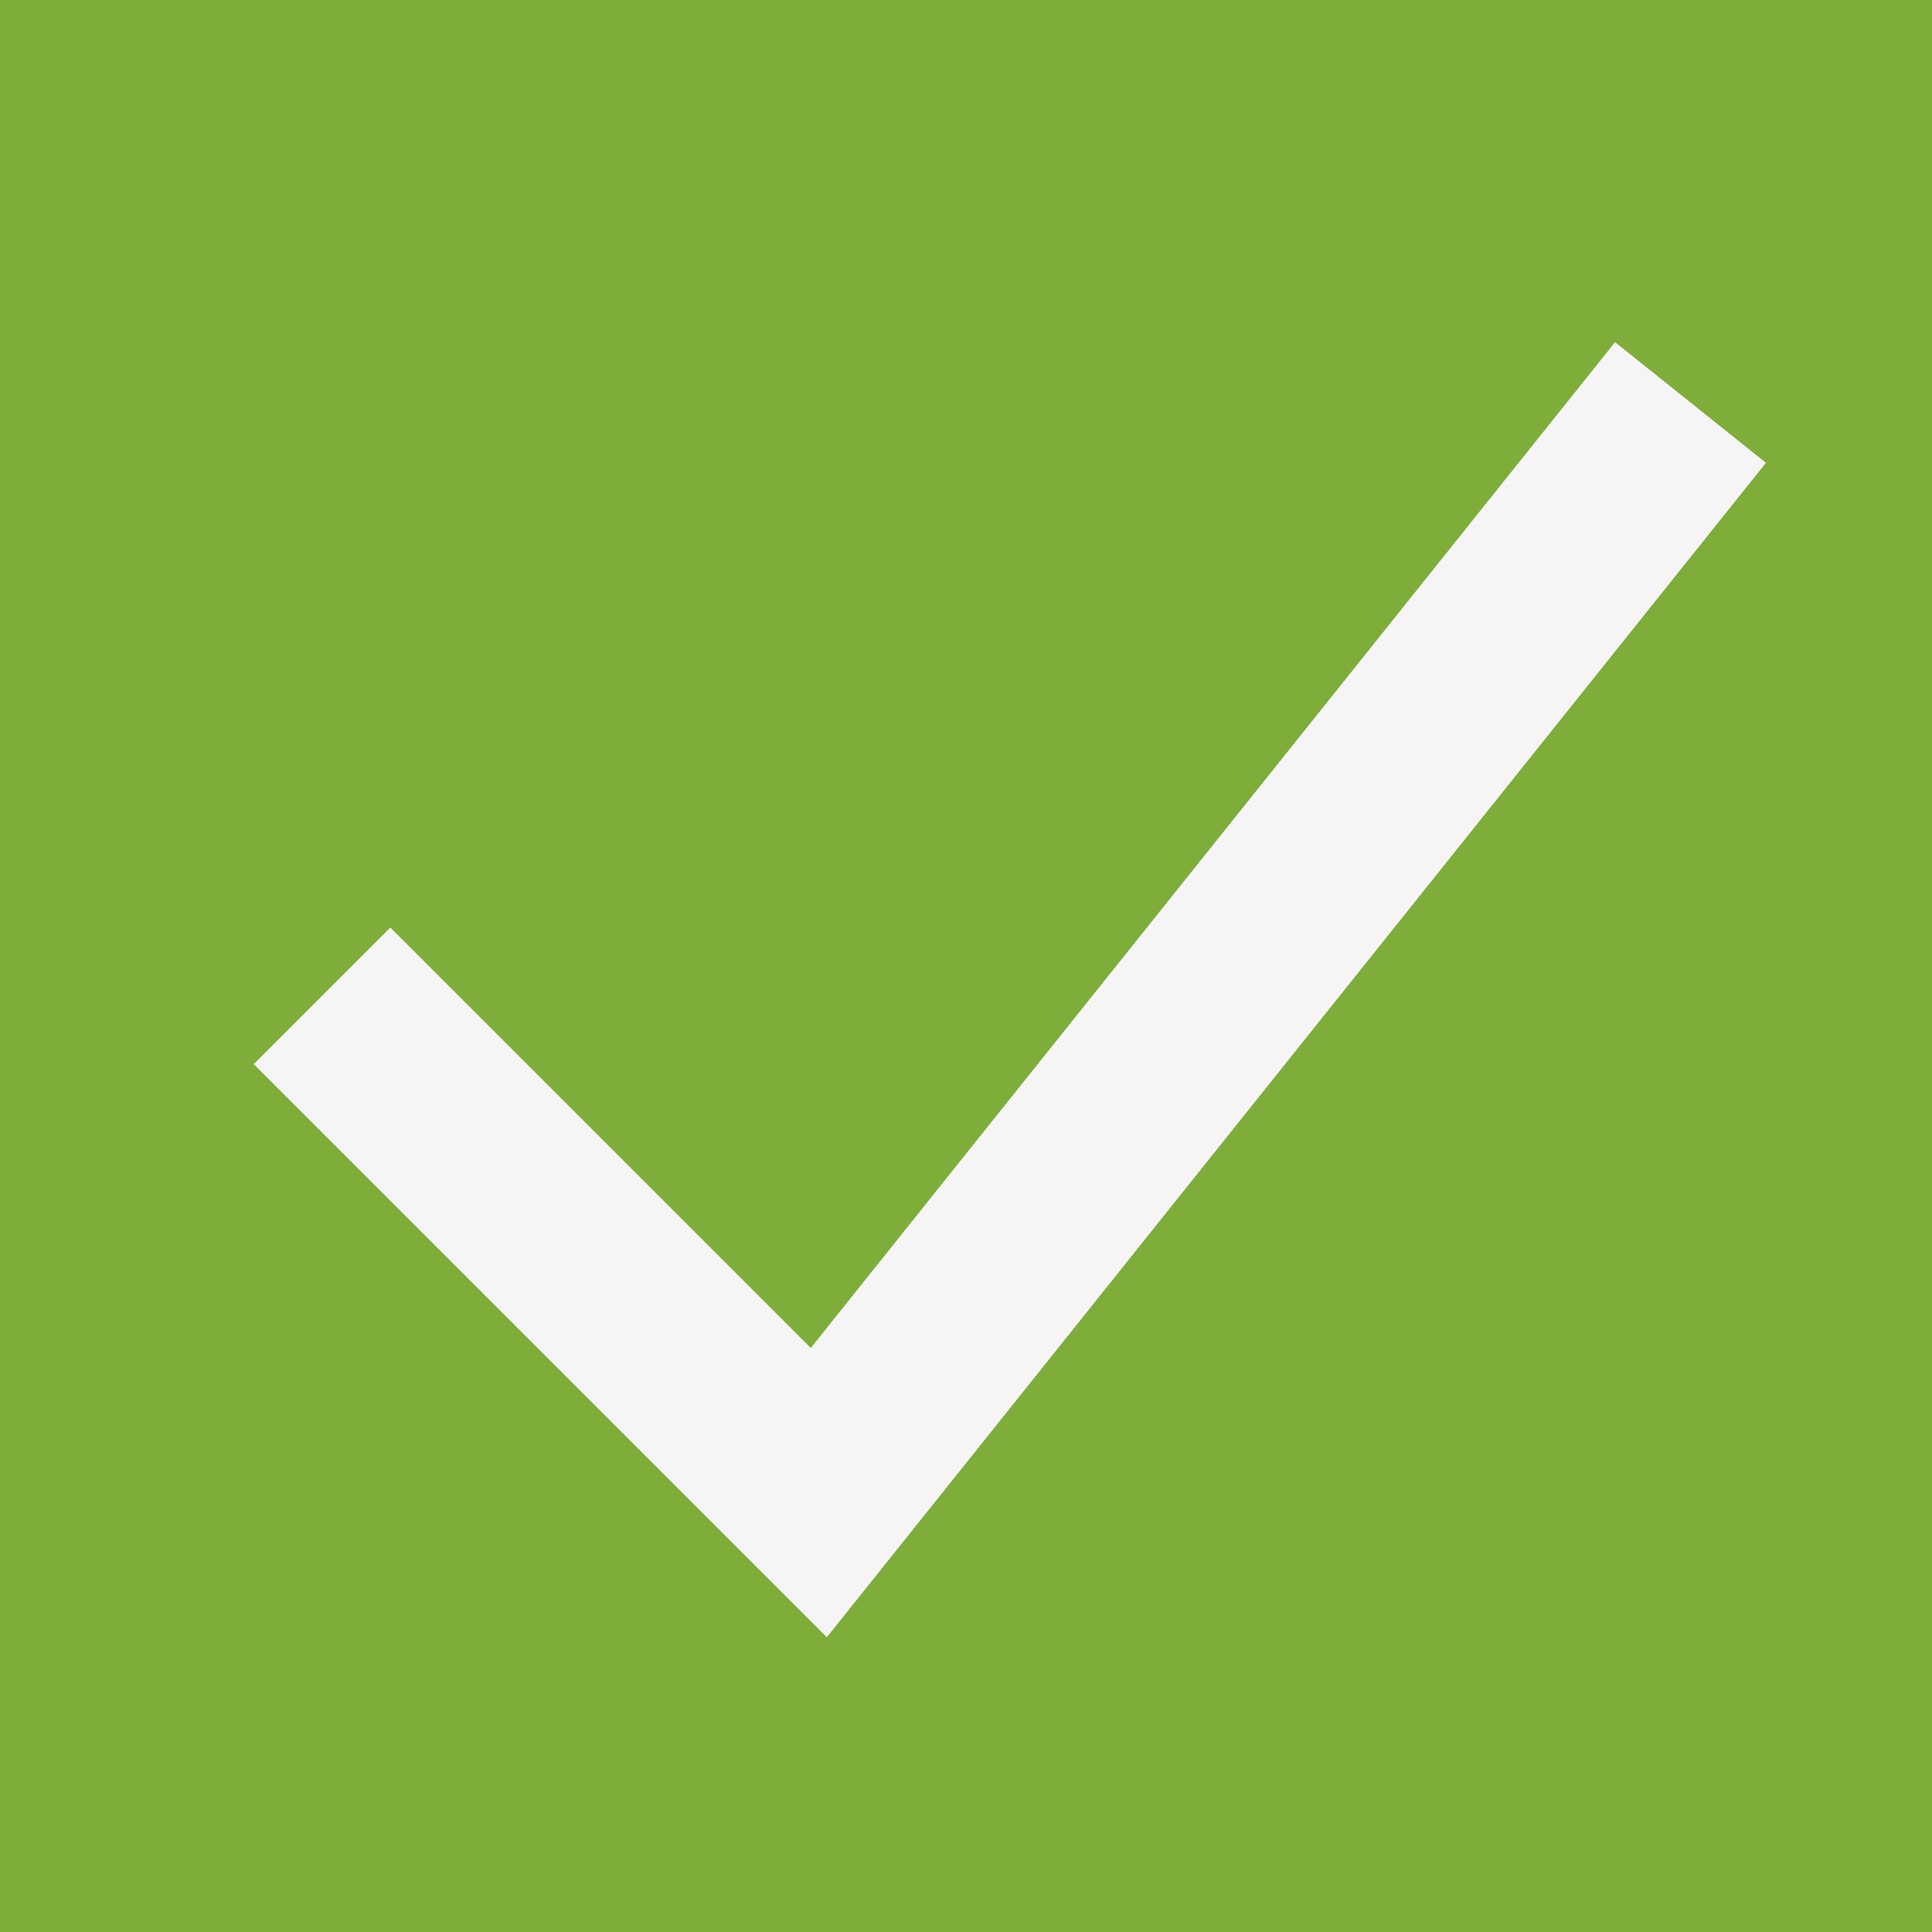 <svg width="40" height="40" viewBox="0 0 40 40" fill="none" xmlns="http://www.w3.org/2000/svg">
<rect width="40" height="40" fill="#7fad39"/>
<path d="M6.667 20.618L16.952 30.903L35 8.333" stroke="#F5F5F5" stroke-width="4"/>
</svg>
